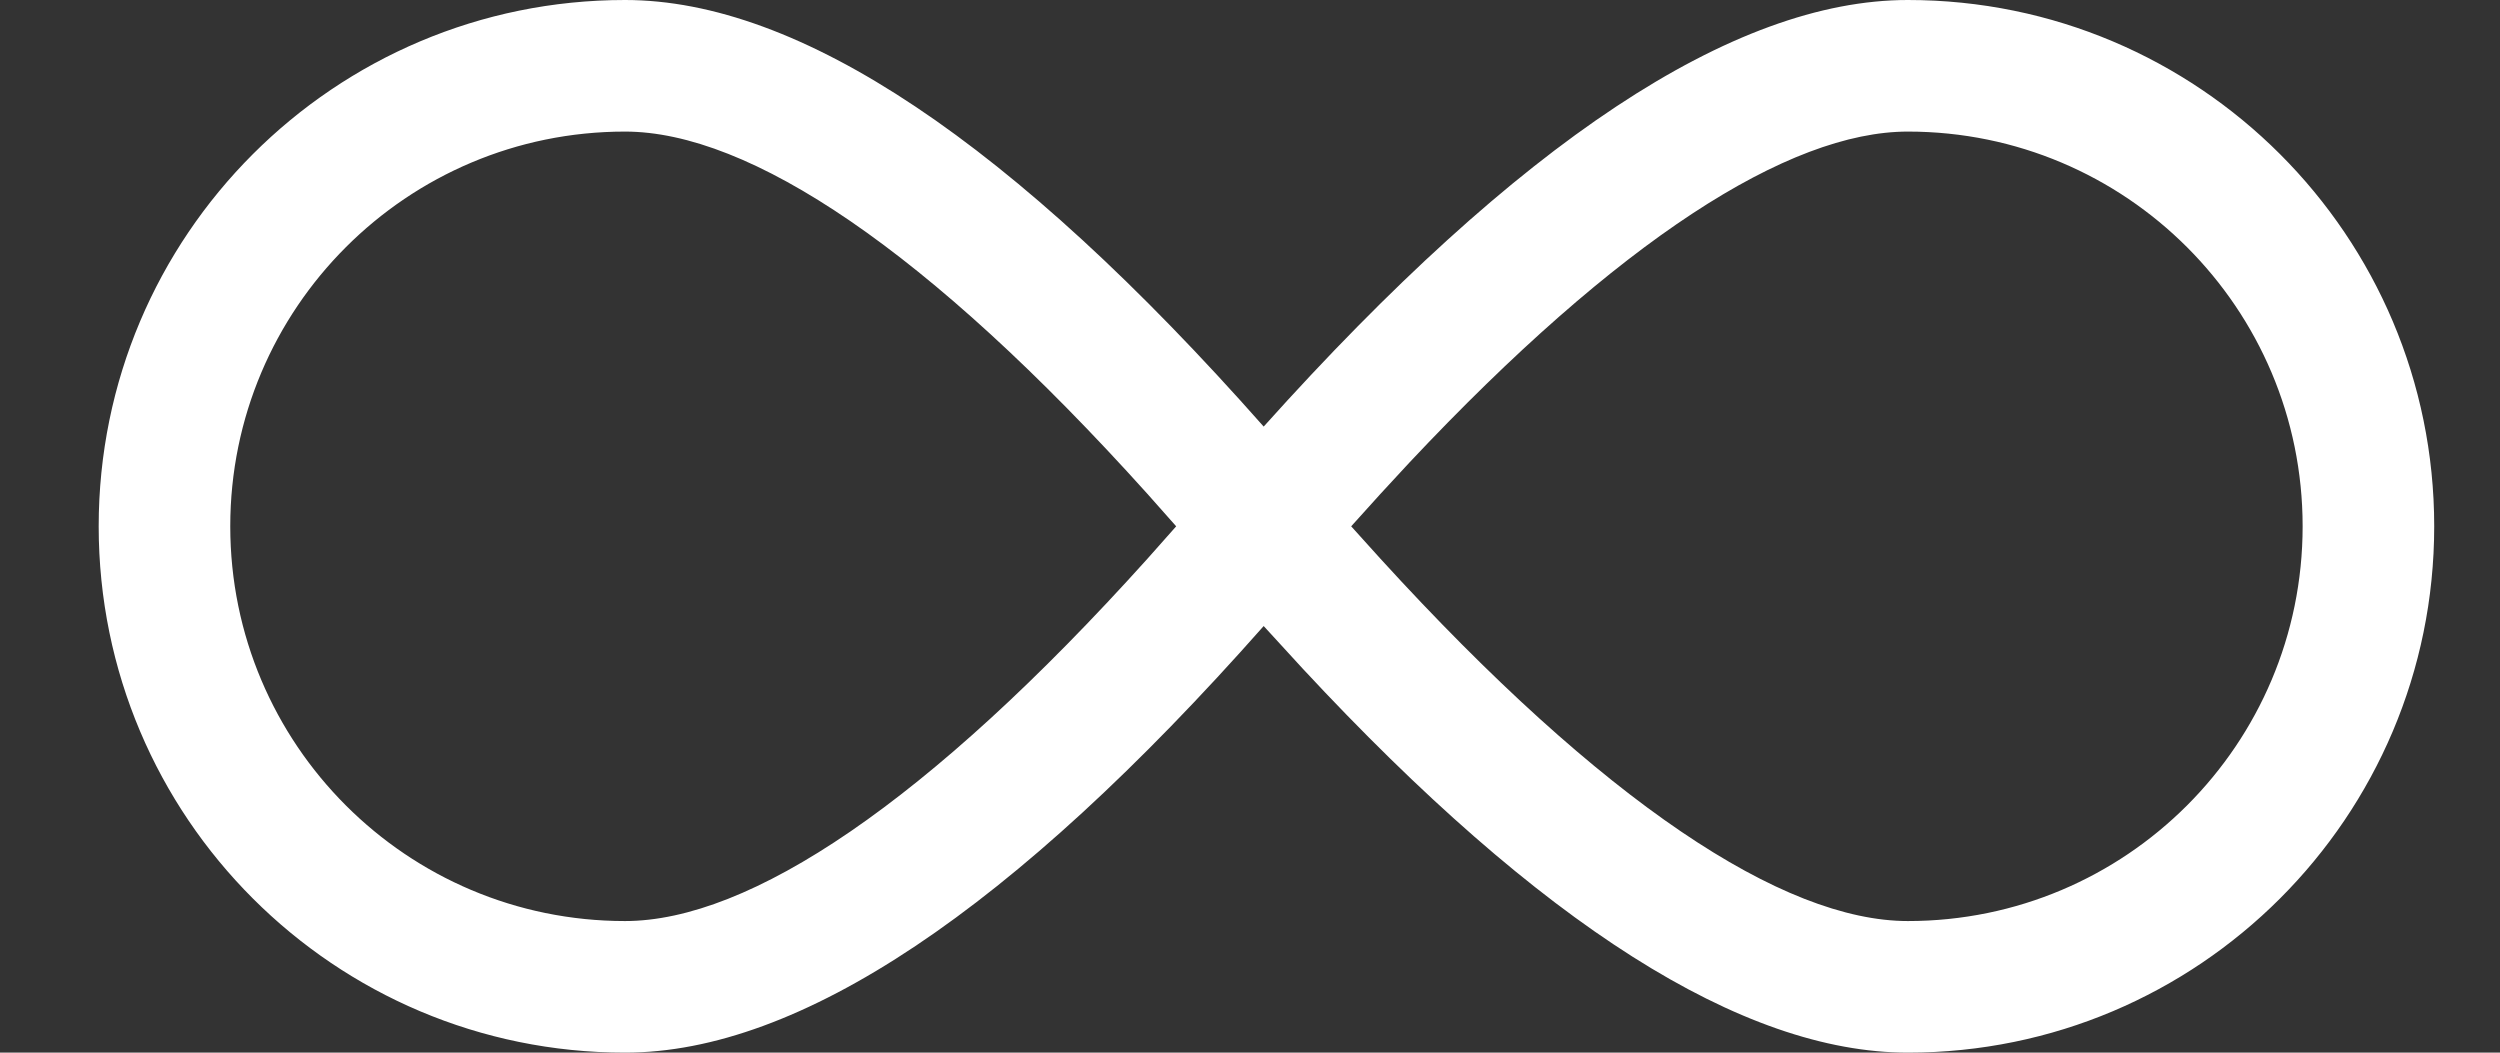 <svg width="19" height="8" viewBox="0 0 19 8" fill="none" xmlns="http://www.w3.org/2000/svg">
    <rect x="0" y="0" width="19" height="8" fill="#333333" stroke="none"/>
    <path fill-rule="evenodd" clip-rule="evenodd"
        d="M14.5 0C16.709 0 18.5 1.791 18.5 4C18.5 6.209 16.709 8 14.5 8C13.242 8 11.708 7.027 9.9 5.081L9.604 4.758C7.694 6.919 6.076 8 4.75 8C2.541 8 0.75 6.209 0.75 4C0.75 1.791 2.541 0 4.75 0C6.076 0 7.694 1.081 9.604 3.242C11.543 1.081 13.174 0 14.5 0ZM4.75 1C3.093 1 1.75 2.343 1.75 4C1.75 5.657 3.093 7 4.75 7C5.695 7 7.051 6.102 8.72 4.247L8.939 4L8.72 3.753C7.051 1.898 5.695 1 4.75 1ZM10.711 3.516C12.303 1.822 13.594 1 14.5 1C16.157 1 17.5 2.343 17.5 4C17.5 5.657 16.157 7 14.5 7C13.553 7 12.184 6.102 10.492 4.247L10.269 4L10.492 3.753L10.711 3.516Z"
        fill="white" />
</svg>
